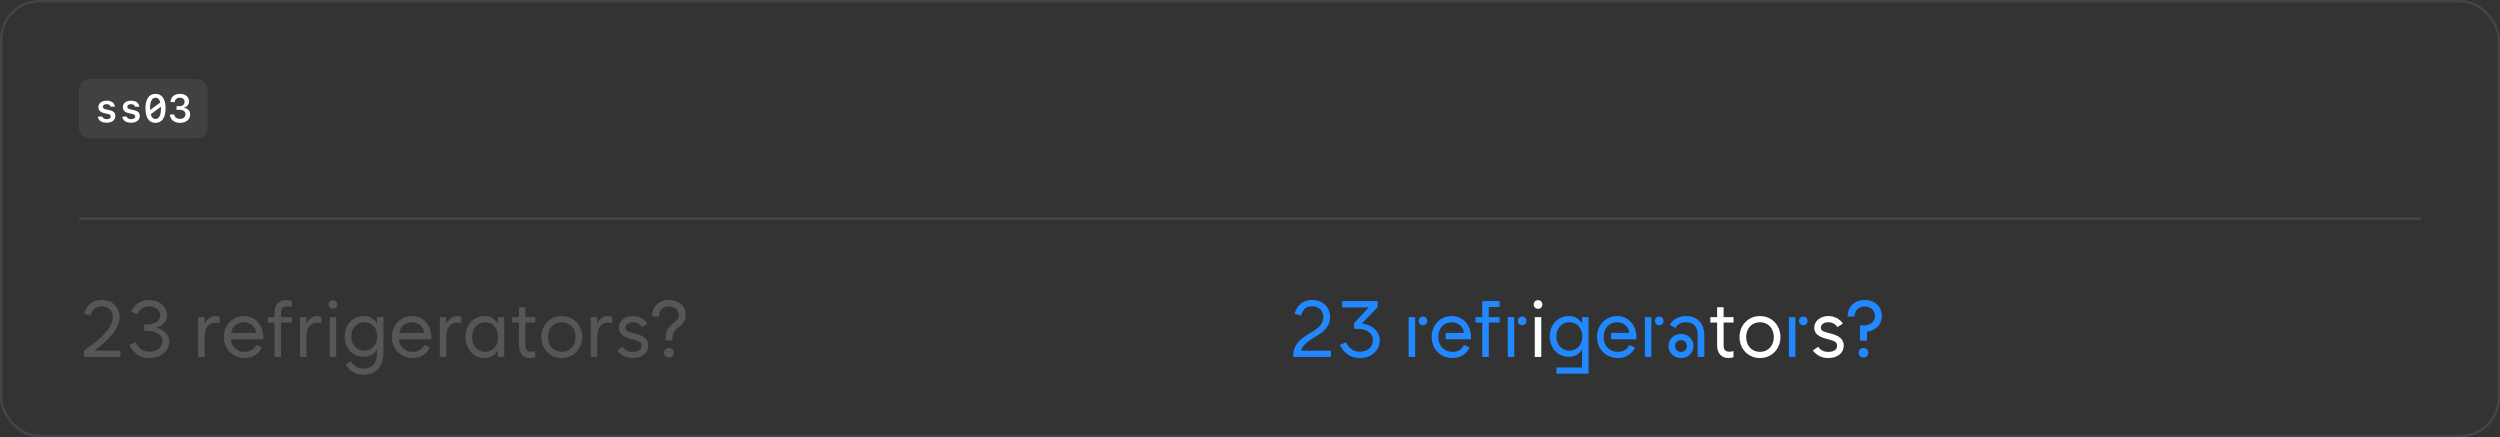<svg width="1012" height="177" viewBox="0 0 1012 177" fill="none" xmlns="http://www.w3.org/2000/svg">
<rect x="0" y="0" width="1012" height="177" fill="#333333" stroke="none"/>
<rect x="0.5" y="0.5" width="1011" height="176" rx="15.5" stroke="#70737C" stroke-opacity="0.28"/>
<rect x="32" y="32" width="52" height="24" rx="4" fill="#70737C" fill-opacity="0.22"/>
<path d="M39.836 43.367C39.836 41.773 41.148 40.758 43.172 40.758C45.133 40.758 46.375 41.664 46.492 43.203H44.773C44.648 42.562 44.031 42.164 43.148 42.164C42.234 42.164 41.633 42.586 41.633 43.227C41.633 43.773 42.023 44.086 42.953 44.289L44.227 44.562C45.938 44.93 46.695 45.656 46.695 46.938C46.695 48.602 45.328 49.672 43.18 49.672C41.086 49.672 39.758 48.742 39.633 47.195H41.438C41.594 47.867 42.242 48.25 43.211 48.25C44.203 48.25 44.828 47.812 44.828 47.148C44.828 46.586 44.469 46.297 43.492 46.086L42.211 45.805C40.633 45.453 39.836 44.641 39.836 43.367ZM49.727 43.367C49.727 41.773 51.039 40.758 53.062 40.758C55.023 40.758 56.266 41.664 56.383 43.203H54.664C54.539 42.562 53.922 42.164 53.039 42.164C52.125 42.164 51.523 42.586 51.523 43.227C51.523 43.773 51.914 44.086 52.844 44.289L54.117 44.562C55.828 44.93 56.586 45.656 56.586 46.938C56.586 48.602 55.219 49.672 53.07 49.672C50.977 49.672 49.648 48.742 49.523 47.195H51.328C51.484 47.867 52.133 48.25 53.102 48.25C54.094 48.25 54.719 47.812 54.719 47.148C54.719 46.586 54.359 46.297 53.383 46.086L52.102 45.805C50.523 45.453 49.727 44.641 49.727 43.367ZM65.148 43.195L61 46.258C61.336 47.508 62 48.164 62.953 48.164C64.391 48.164 65.164 46.664 65.164 43.859C65.164 43.625 65.156 43.406 65.148 43.195ZM60.75 44.531L64.906 41.484C64.57 40.227 63.906 39.562 62.953 39.562C61.508 39.562 60.734 41.062 60.734 43.859C60.734 44.094 60.742 44.32 60.75 44.531ZM62.953 37.984C65.555 37.984 67.016 40.094 67.016 43.859C67.016 47.633 65.555 49.742 62.953 49.742C60.344 49.742 58.883 47.633 58.883 43.859C58.883 40.094 60.344 37.984 62.953 37.984ZM71.461 44.438V42.984H72.742C73.922 42.984 74.719 42.273 74.719 41.234C74.719 40.203 73.945 39.547 72.766 39.547C71.586 39.547 70.812 40.219 70.727 41.305H69C69.109 39.258 70.562 38 72.828 38C75.008 38 76.516 39.211 76.516 40.961C76.516 42.297 75.773 43.273 74.547 43.547V43.68C76.062 43.867 76.969 44.883 76.969 46.398C76.969 48.359 75.281 49.727 72.867 49.727C70.5 49.727 68.891 48.406 68.789 46.367H70.547C70.641 47.43 71.523 48.109 72.82 48.109C74.203 48.109 75.078 47.406 75.078 46.297C75.078 45.164 74.18 44.438 72.781 44.438H71.461Z" fill="white"/>
<rect x="32" y="88" width="948" height="1" fill="#70737C" fill-opacity="0.28"/>
<path d="M34 141.938C42 136.469 45.656 132.188 45.656 128.375C45.656 125.594 43.781 124 41.094 124C39 124 37.469 124.969 36.625 127.75L34 127C35.188 123.094 37.844 121.438 41.094 121.438C45.219 121.438 48.406 124.094 48.406 128.375C48.406 132.781 44.688 137.109 38.406 141.812V141.938H48.75V144.5H34V141.938ZM60.5 144.938C56.75 144.938 54 143.031 52.375 139.656L54.844 138.531C56.094 141.125 57.969 142.375 60.5 142.375C63.531 142.375 65.75 140.594 65.75 138.125C65.75 135.5 63.25 133.906 59.125 133.906H58.375V131.344H59.125C62.719 131.344 64.844 130 64.844 127.688C64.844 125.531 63 124 60.438 124C58.25 124 56.531 125.125 55.5 127.25L53.031 126.125C54.531 123.031 57.25 121.438 60.438 121.438C64.531 121.438 67.594 124.094 67.594 127.625C67.594 130.094 66.094 131.781 63.312 132.562V132.656C66.609 133.547 68.5 135.531 68.5 138.312C68.5 142.094 65.062 144.938 60.5 144.938ZM80.219 144.5V128.375H82.844V130.875H82.969C83.766 129.125 85.359 127.938 87.188 127.938C87.781 127.938 88.344 128.062 88.875 128.281V130.875C88.281 130.688 87.688 130.594 87.125 130.594C84.438 130.594 82.844 132.75 82.844 136.438V144.5H80.219ZM99.031 144.938C94.188 144.938 90.625 141.281 90.625 136.438C90.625 131.594 94.094 127.938 98.719 127.938C103.344 127.938 106.562 131.594 106.562 136.438L106.531 137.344H93.375C93.734 140.438 96.016 142.438 99.094 142.438C101.312 142.438 102.906 141.391 103.719 139.656L106.031 140.656C104.797 143.25 102.344 144.938 99.031 144.938ZM93.5 134.781H103.688C103.5 132.328 101.5 130.438 98.719 130.438C96.062 130.438 94.078 132.156 93.5 134.781ZM108.375 130.562V128.375H111.125V126.469C111.125 123.375 112.969 121.438 115.875 121.438C116.781 121.438 117.531 121.625 118.125 121.844V124.312C117.438 124.094 116.812 124 116.25 124C114.562 124 113.75 124.844 113.75 126.562V128.375H118.125V130.562H113.75V144.5H111.125V130.562H108.375ZM121.438 144.5V128.375H124.062V130.875H124.188C124.984 129.125 126.578 127.938 128.406 127.938C129 127.938 129.562 128.062 130.094 128.281V130.875C129.5 130.688 128.906 130.594 128.344 130.594C125.656 130.594 124.062 132.75 124.062 136.438V144.5H121.438ZM133.469 144.5V128.375H136.094V144.5H133.469ZM134.781 125C133.781 125 133.031 124.25 133.031 123.25C133.031 122.25 133.781 121.5 134.781 121.5C135.781 121.5 136.531 122.25 136.531 123.25C136.531 124.25 135.781 125 134.781 125ZM147.469 141.938C150.531 141.938 152.719 139.562 152.719 136.188C152.719 132.812 150.531 130.438 147.469 130.438C144.375 130.438 142.219 132.844 142.219 136.188C142.219 139.531 144.375 141.938 147.469 141.938ZM147.156 151.688C143.969 151.688 141.625 150.344 139.875 147.625L142.062 146.25C143.438 148.344 144.938 149.188 147.156 149.188C150.688 149.188 152.594 147.031 152.594 142.875V141.562H152.469C151.391 143.438 149.594 144.438 147.219 144.438C142.75 144.438 139.531 140.875 139.531 136.188C139.531 131.5 142.75 127.938 147.219 127.938C149.594 127.938 151.391 128.938 152.469 130.812H152.594V128.375H155.219V142.875C155.219 148.469 152.125 151.688 147.156 151.688ZM167.062 144.938C162.219 144.938 158.656 141.281 158.656 136.438C158.656 131.594 162.125 127.938 166.75 127.938C171.375 127.938 174.594 131.594 174.594 136.438L174.562 137.344H161.406C161.766 140.438 164.047 142.438 167.125 142.438C169.344 142.438 170.938 141.391 171.75 139.656L174.062 140.656C172.828 143.25 170.375 144.938 167.062 144.938ZM161.531 134.781H171.719C171.531 132.328 169.531 130.438 166.75 130.438C164.094 130.438 162.109 132.156 161.531 134.781ZM178.031 144.5V128.375H180.656V130.875H180.781C181.578 129.125 183.172 127.938 185 127.938C185.594 127.938 186.156 128.062 186.688 128.281V130.875C186.094 130.688 185.5 130.594 184.938 130.594C182.25 130.594 180.656 132.75 180.656 136.438V144.5H178.031ZM196.375 142.438C199.438 142.438 201.625 139.969 201.625 136.438C201.625 132.906 199.438 130.438 196.375 130.438C193.281 130.438 191.125 132.938 191.125 136.438C191.125 139.938 193.281 142.438 196.375 142.438ZM204.125 144.5H201.5V141.969H201.406C200.297 143.891 198.5 144.938 196.125 144.938C191.656 144.938 188.438 141.281 188.438 136.438C188.438 131.594 191.656 127.938 196.125 127.938C198.5 127.938 200.297 128.984 201.406 130.906H201.5V128.375H204.125V144.5ZM207.312 130.562V128.375H210.062V124.375H212.688V128.375H216.688V130.562H212.688V139.812C212.688 141.562 213.438 142.375 215.062 142.375C215.562 142.375 216.125 142.281 216.688 142.125V144.594C216.188 144.781 215.5 144.938 214.688 144.938C211.844 144.938 210.062 143 210.062 139.906V130.562H207.312ZM227.406 144.938C222.688 144.938 219.125 141.281 219.125 136.438C219.125 131.594 222.688 127.938 227.406 127.938C232.125 127.938 235.688 131.594 235.688 136.438C235.688 141.281 232.125 144.938 227.406 144.938ZM227.406 142.438C230.688 142.438 233 139.969 233 136.438C233 132.906 230.688 130.438 227.406 130.438C224.125 130.438 221.812 132.906 221.812 136.438C221.812 139.969 224.125 142.438 227.406 142.438ZM239.125 144.5V128.375H241.75V130.875H241.875C242.672 129.125 244.266 127.938 246.094 127.938C246.688 127.938 247.25 128.062 247.781 128.281V130.875C247.188 130.688 246.594 130.594 246.031 130.594C243.344 130.594 241.75 132.75 241.75 136.438V144.5H239.125ZM256.156 144.938C253.531 144.938 251.438 143.906 249.906 141.875L252.031 140.375C253.094 141.812 254.344 142.438 256.156 142.438C258.406 142.438 259.719 141.5 259.719 139.906C259.719 138.656 258.875 138.031 256.281 137.375L255.406 137.156C252.062 136.312 250.469 134.875 250.469 132.688C250.469 129.969 252.906 127.938 256.156 127.938C258.562 127.938 260.781 129.062 262.062 130.969L259.875 132.406C258.969 131.125 257.688 130.438 256.156 130.438C254.375 130.438 253.156 131.344 253.156 132.688C253.156 133.688 253.812 134.156 256.031 134.719L256.906 134.938C260.719 135.875 262.406 137.406 262.406 139.906C262.406 142.906 259.875 144.938 256.156 144.938ZM269.375 137.375C269.375 130.438 274.781 131.281 274.781 127.5C274.781 125.406 273.125 124.062 270.781 124.062C268.281 124.062 266.781 125.562 266.781 128.125H263.969C263.969 124.062 266.562 121.438 270.781 121.438C274.688 121.438 277.594 123.688 277.594 127.5C277.594 132.688 272.188 131.812 272.188 137.125V137.875H269.375V137.375ZM270.781 144.75C269.656 144.75 268.844 143.938 268.844 142.812C268.844 141.688 269.656 140.875 270.781 140.875C271.906 140.875 272.719 141.688 272.719 142.812C272.719 143.938 271.906 144.75 270.781 144.75Z" fill="#B0B0B0" fill-opacity="0.28"/>
<path d="M752.938 131.625C756.625 132.188 758.969 130.5 758.969 127.875C758.969 125.656 757.25 124.062 754.844 124.062C752.438 124.062 750.719 125.656 750.719 128.125H747.906C747.906 124.094 750.781 121.438 754.844 121.438C758.906 121.438 761.781 124.094 761.781 127.875C761.781 131.281 759.469 133.75 755.75 134.281V137.875H752.938V131.625ZM754.344 144.75C753.219 144.75 752.406 143.938 752.406 142.812C752.406 141.688 753.219 140.875 754.344 140.875C755.469 140.875 756.281 141.688 756.281 142.812C756.281 143.938 755.469 144.75 754.344 144.75Z" fill="#2288FF"/>
<path d="M740.094 144.938C737.469 144.938 735.375 143.906 733.844 141.875L735.969 140.375C737.031 141.812 738.281 142.438 740.094 142.438C742.344 142.438 743.656 141.5 743.656 139.906C743.656 138.656 742.812 138.031 740.219 137.375L739.344 137.156C736 136.312 734.406 134.875 734.406 132.688C734.406 129.969 736.844 127.938 740.094 127.938C742.5 127.938 744.719 129.062 746 130.969L743.812 132.406C742.906 131.125 741.625 130.438 740.094 130.438C738.312 130.438 737.094 131.344 737.094 132.688C737.094 133.688 737.75 134.156 739.969 134.719L740.844 134.938C744.656 135.875 746.344 137.406 746.344 139.906C746.344 142.906 743.812 144.938 740.094 144.938Z" fill="white"/>
<path d="M724.156 144.5V128.375H726.781V144.5H724.156ZM729.969 131.656C728.969 131.656 728.219 130.906 728.219 129.906C728.219 128.906 728.969 128.156 729.969 128.156C730.969 128.156 731.719 128.906 731.719 129.906C731.719 130.906 730.969 131.656 729.969 131.656Z" fill="#2288FF"/>
<path d="M712.438 144.938C707.719 144.938 704.156 141.281 704.156 136.438C704.156 131.594 707.719 127.938 712.438 127.938C717.156 127.938 720.719 131.594 720.719 136.438C720.719 141.281 717.156 144.938 712.438 144.938ZM712.438 142.438C715.719 142.438 718.031 139.969 718.031 136.438C718.031 132.906 715.719 130.438 712.438 130.438C709.156 130.438 706.844 132.906 706.844 136.438C706.844 139.969 709.156 142.438 712.438 142.438Z" fill="white"/>
<path d="M692.344 130.562V128.375H695.094V124.375H697.719V128.375H701.719V130.562H697.719V139.812C697.719 141.562 698.469 142.375 700.094 142.375C700.594 142.375 701.156 142.281 701.719 142.125V144.594C701.219 144.781 700.531 144.938 699.719 144.938C696.875 144.938 695.094 143 695.094 139.906V130.562H692.344Z" fill="white"/>
<path d="M687.219 135.688C687.219 132.312 685.562 130.438 682.531 130.438C680.562 130.438 679.125 131.219 678.25 132.75L675.906 131.5C677.188 129.219 679.594 127.938 682.531 127.938C687.062 127.938 689.906 130.938 689.906 135.688V144.5H687.219V135.688ZM680.469 144.938C677.594 144.938 675.406 142.844 675.406 140.062C675.406 137.281 677.594 135.188 680.469 135.188C683.344 135.188 685.531 137.281 685.531 140.062C685.531 142.844 683.344 144.938 680.469 144.938ZM680.469 142.438C681.875 142.438 682.844 141.469 682.844 140.062C682.844 138.656 681.875 137.688 680.469 137.688C679.062 137.688 678.094 138.656 678.094 140.062C678.094 141.469 679.062 142.438 680.469 142.438Z" fill="#2288FF"/>
<path d="M665.844 144.5V128.375H668.469V144.5H665.844ZM671.656 131.656C670.656 131.656 669.906 130.906 669.906 129.906C669.906 128.906 670.656 128.156 671.656 128.156C672.656 128.156 673.406 128.906 673.406 129.906C673.406 130.906 672.656 131.656 671.656 131.656Z" fill="#2288FF"/>
<path d="M654.875 144.938C650.031 144.938 646.469 141.281 646.469 136.438C646.469 131.594 649.938 127.938 654.562 127.938C659.188 127.938 662.406 131.594 662.406 136.438L662.375 137.344H652.156V134.781H659.531C659.344 132.328 657.344 130.438 654.562 130.438C651.375 130.438 649.156 132.906 649.156 136.438C649.156 140.031 651.562 142.438 654.938 142.438C657.156 142.438 658.75 141.391 659.562 139.656L661.875 140.656C660.641 143.25 658.188 144.938 654.875 144.938Z" fill="#2288FF"/>
<path d="M635.281 141.938C638.344 141.938 640.531 139.562 640.531 136.188C640.531 132.812 638.344 130.438 635.281 130.438C632.188 130.438 630.031 132.844 630.031 136.188C630.031 139.531 632.188 141.938 635.281 141.938ZM630.031 151.25V148.75H640.406V141.562H640.281C639.203 143.438 637.406 144.438 635.031 144.438C630.562 144.438 627.344 140.875 627.344 136.188C627.344 131.5 630.562 127.938 635.031 127.938C637.406 127.938 639.203 128.938 640.281 130.812H640.406V128.375H643.031V151.25H630.031Z" fill="#2288FF"/>
<path d="M621.281 144.5V128.375H623.906V144.5H621.281ZM622.594 125C621.594 125 620.844 124.25 620.844 123.25C620.844 122.25 621.594 121.5 622.594 121.5C623.594 121.5 624.344 122.25 624.344 123.25C624.344 124.25 623.594 125 622.594 125Z" fill="white"/>
<path d="M610.344 144.5V128.375H612.969V144.5H610.344ZM616.156 131.656C615.156 131.656 614.406 130.906 614.406 129.906C614.406 128.906 615.156 128.156 616.156 128.156C617.156 128.156 617.906 128.906 617.906 129.906C617.906 130.906 617.156 131.656 616.156 131.656Z" fill="#2288FF"/>
<path d="M597.281 130.562V128.375H600.031V121.875H607.031V124.25H602.656V128.375H607.031V130.562H602.656V144.5H600.031V130.562H597.281Z" fill="#2288FF"/>
<path d="M587.938 144.938C583.094 144.938 579.531 141.281 579.531 136.438C579.531 131.594 583 127.938 587.625 127.938C592.25 127.938 595.469 131.594 595.469 136.438L595.438 137.344H585.219V134.781H592.594C592.406 132.328 590.406 130.438 587.625 130.438C584.438 130.438 582.219 132.906 582.219 136.438C582.219 140.031 584.625 142.438 588 142.438C590.219 142.438 591.812 141.391 592.625 139.656L594.938 140.656C593.703 143.25 591.25 144.938 587.938 144.938Z" fill="#2288FF"/>
<path d="M570.219 144.5V128.375H572.844V144.5H570.219ZM576.031 131.656C575.031 131.656 574.281 130.906 574.281 129.906C574.281 128.906 575.031 128.156 576.031 128.156C577.031 128.156 577.781 128.906 577.781 129.906C577.781 130.906 577.031 131.656 576.031 131.656Z" fill="#2288FF"/>
<path d="M550.5 144.938C546.906 144.938 544.031 143.062 542.375 139.656L544.844 138.531C546.094 141.125 548 142.375 550.5 142.375C553.594 142.375 555.75 140.469 555.75 137.75C555.75 134.875 553.344 133.125 549.469 133.125H548.156V130.812L553.969 124.531V124.438H543.312V121.875H557.625V124.438L551.406 130.812V130.938C555.703 131.547 558.5 134.219 558.5 137.875C558.5 141.906 555.094 144.938 550.5 144.938Z" fill="#2288FF"/>
<path d="M523.5 144.5C523.188 134.562 535.656 135.469 535.656 128.375C535.656 125.688 533.875 124 531.094 124C529 124 527.469 124.969 526.625 127.75L524 127C525.188 123.094 527.844 121.438 531.094 121.438C535.313 121.438 538.406 124.156 538.406 128.375C538.406 135.938 528.563 136.188 526.594 141.938H538.75V144.5H523.5Z" fill="#2288FF"/>
</svg>
